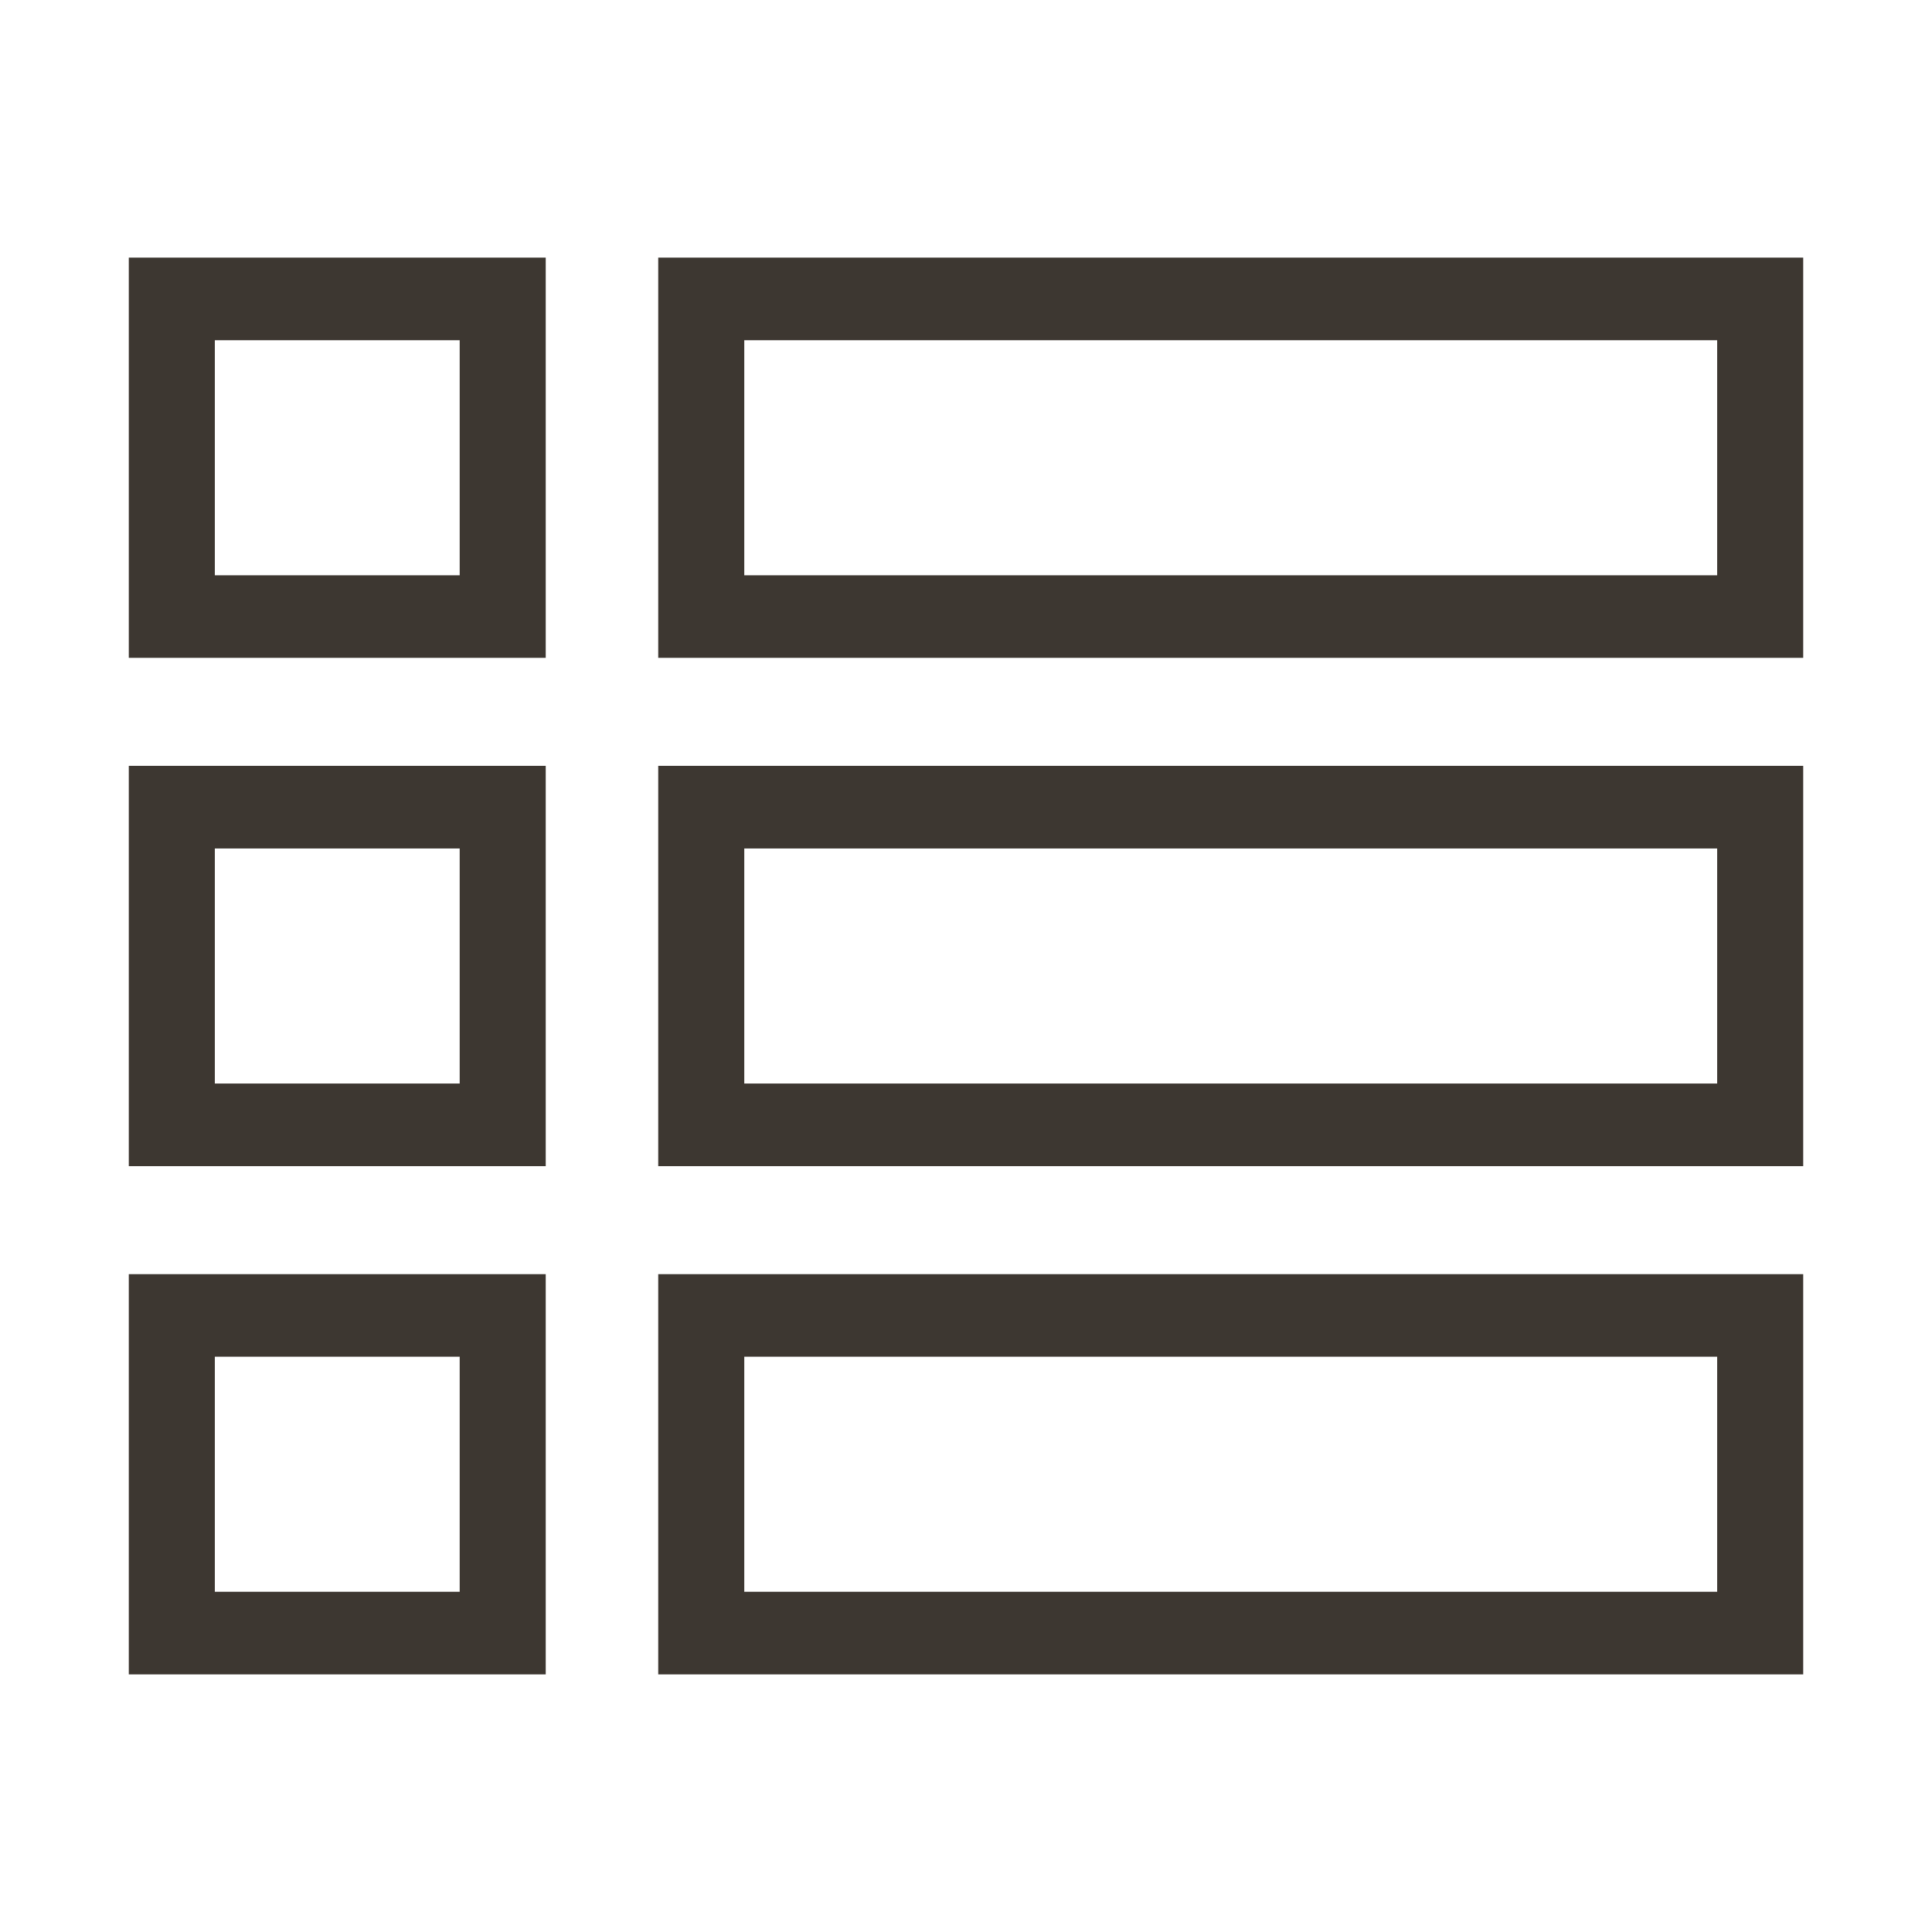 <svg width="30" height="30" viewBox="0 0 30 30" fill="none" xmlns="http://www.w3.org/2000/svg"><path fill-rule="evenodd" clip-rule="evenodd" d="M2 4h6.474v6.215H2V4zm1.336 1.283v3.65h3.802v-3.65H3.336zM2 11.892h6.474v6.216H2v-6.216zm1.336 1.283v3.65h3.802v-3.65H3.336zM2 19.785h6.474V26H2v-6.215zm1.336 1.282v3.65h3.802v-3.65H3.336zM10.221 4H28v6.215H10.221V4zm1.336 1.283v3.65h15.107v-3.65H11.557zM10.221 11.892H28v6.216H10.221v-6.216zm1.336 1.283v3.65h15.107v-3.65H11.557zM10.221 19.785H28V26H10.221v-6.215zm1.336 1.282v3.65h15.107v-3.65H11.557z" fill="#3D3731"/></svg>